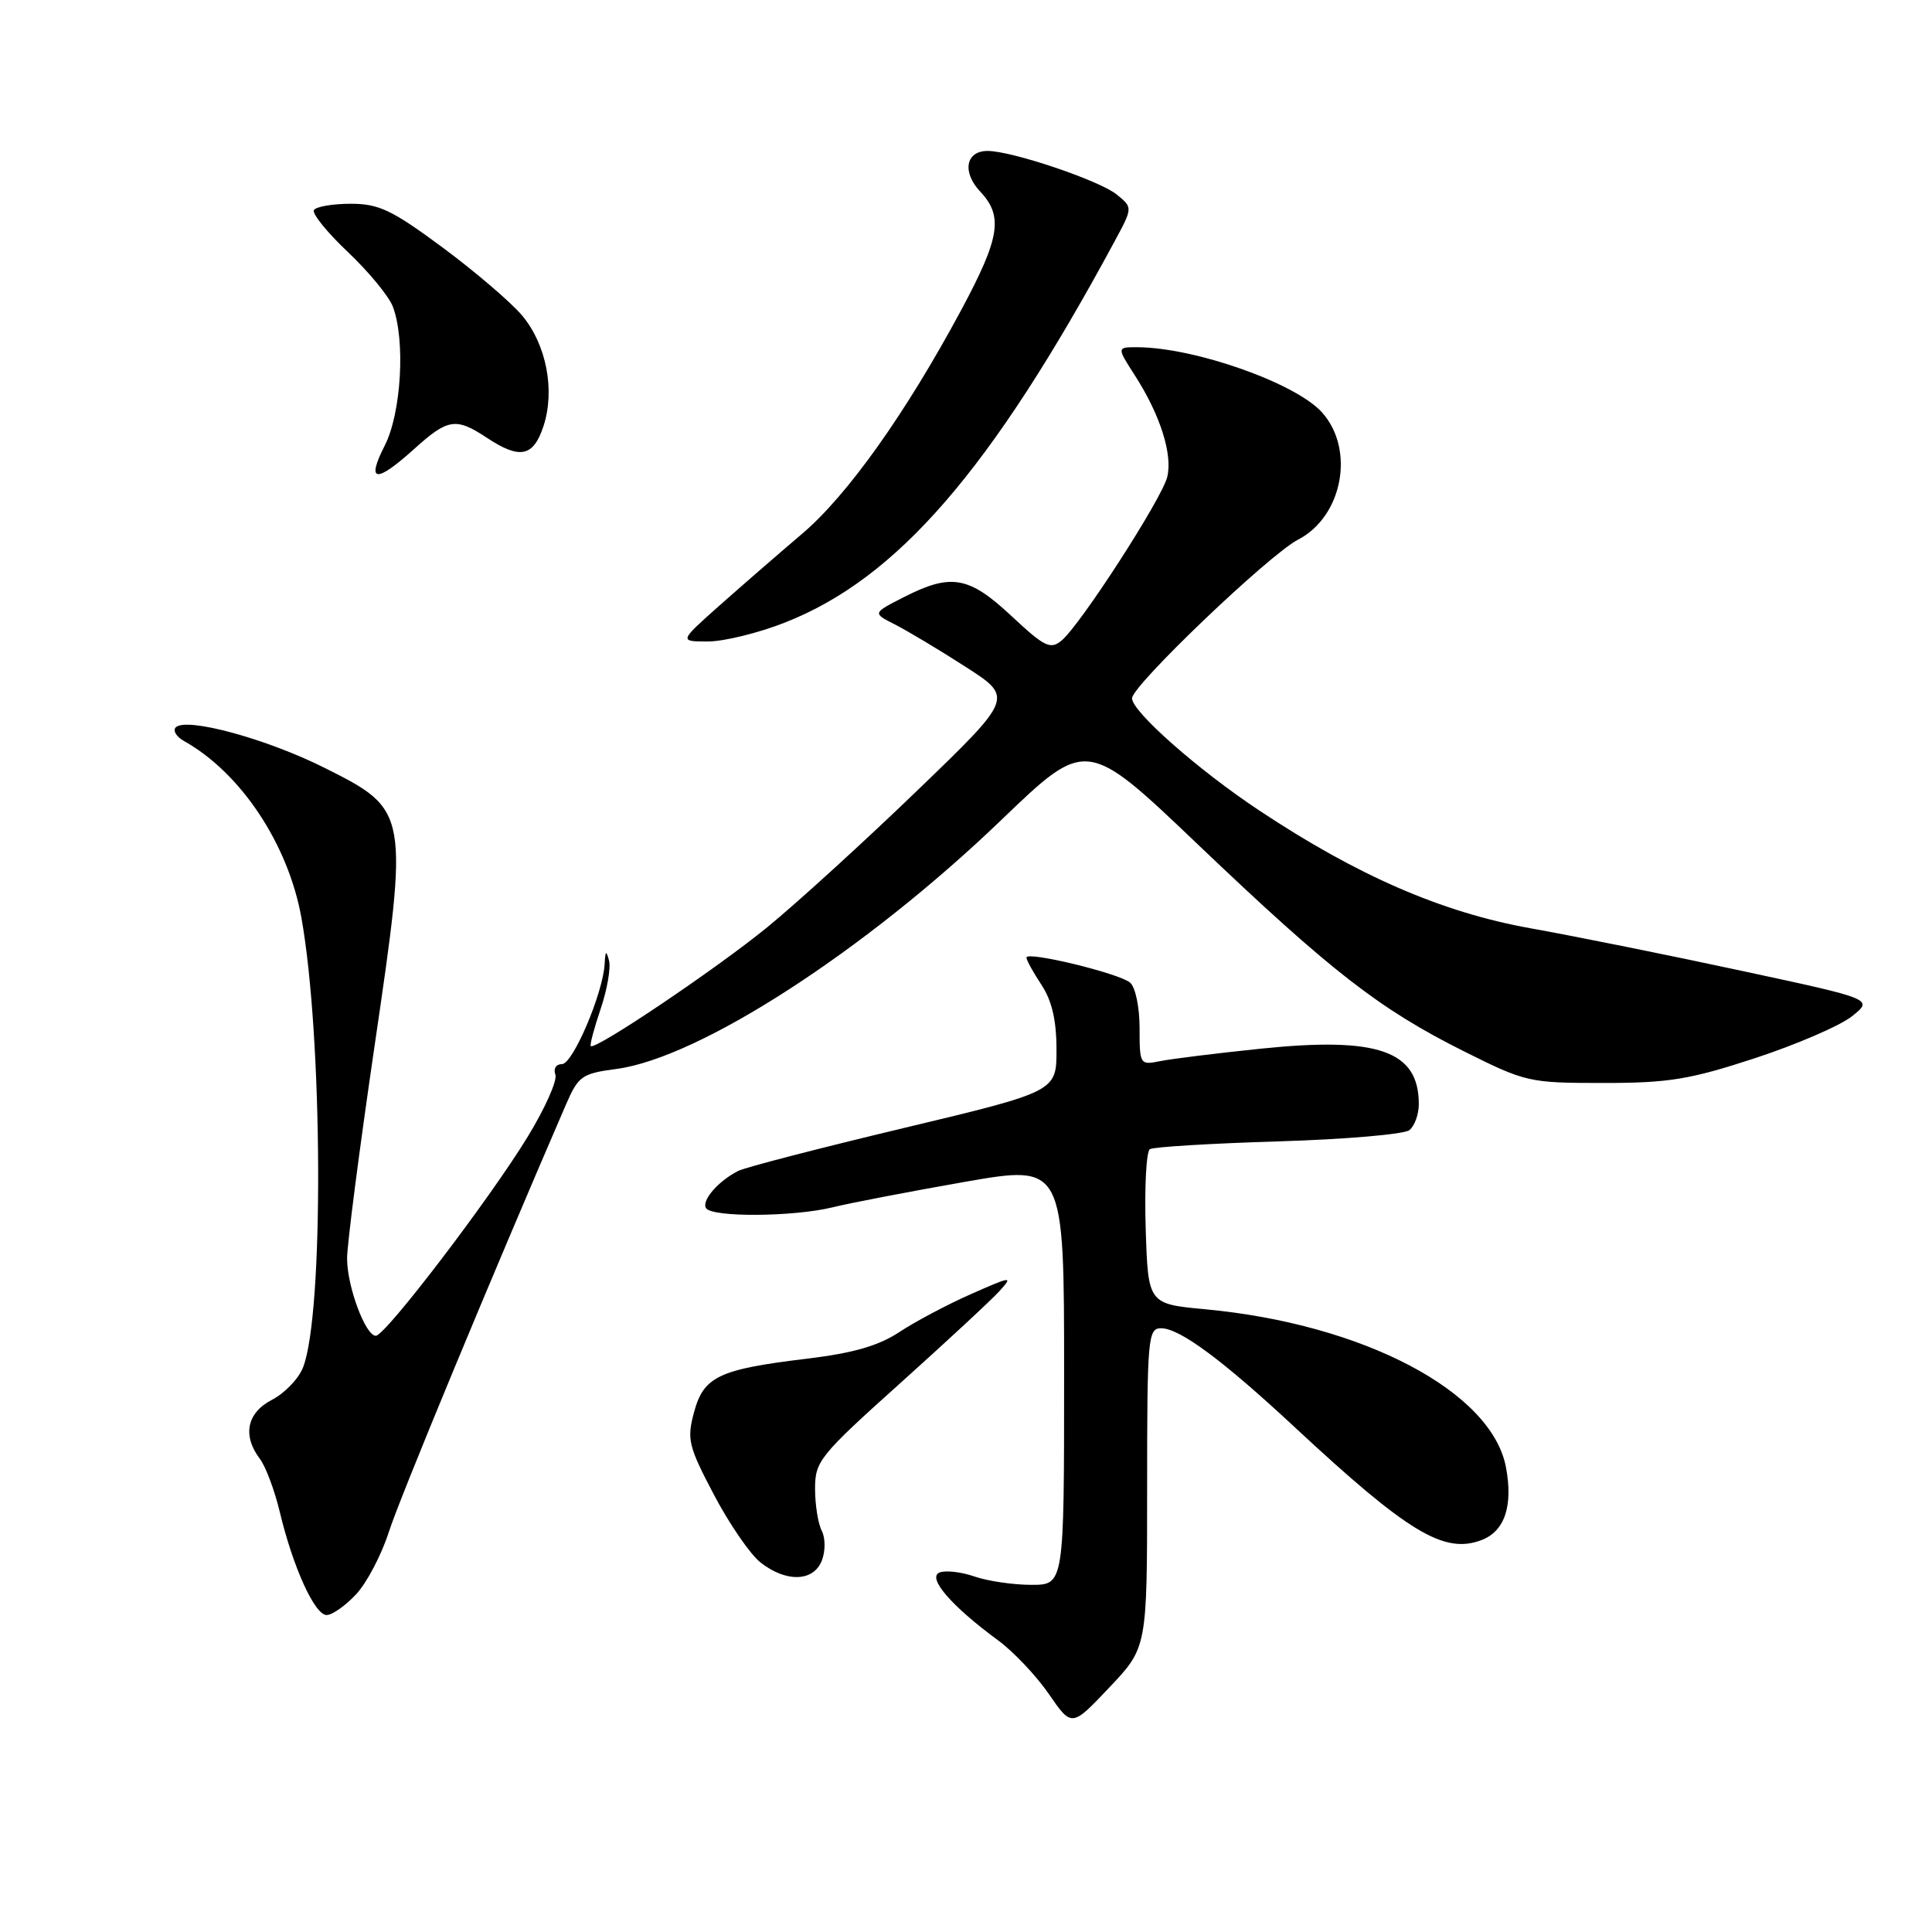 <?xml version="1.0" encoding="UTF-8" standalone="no"?>
<!DOCTYPE svg PUBLIC "-//W3C//DTD SVG 1.1//EN" "http://www.w3.org/Graphics/SVG/1.1/DTD/svg11.dtd" >
<svg xmlns="http://www.w3.org/2000/svg" xmlns:xlink="http://www.w3.org/1999/xlink" version="1.1" viewBox="0 0 256 256">
 <g >
 <path fill="currentColor"
d=" M 152.00 197.15 C 152.00 177.24 152.11 176.00 153.85 176.00 C 156.31 176.00 161.98 180.20 171.59 189.14 C 186.55 203.06 191.35 205.96 196.30 204.07 C 199.38 202.91 200.51 199.54 199.55 194.43 C 197.67 184.40 180.66 175.45 159.75 173.49 C 152.13 172.78 152.13 172.78 151.81 162.79 C 151.64 157.30 151.89 152.56 152.37 152.27 C 152.85 151.97 160.50 151.51 169.37 151.24 C 178.24 150.97 186.06 150.30 186.75 149.75 C 187.44 149.20 188.00 147.66 188.00 146.31 C 188.00 139.24 182.64 137.35 167.12 138.95 C 161.28 139.55 155.26 140.30 153.75 140.60 C 151.05 141.15 151.00 141.08 151.00 136.20 C 151.00 133.43 150.44 130.78 149.74 130.20 C 148.23 128.95 136.00 126.00 136.01 126.88 C 136.01 127.22 136.91 128.85 138.00 130.50 C 139.38 132.59 139.99 135.19 139.99 139.06 C 140.00 144.63 140.00 144.63 119.75 149.47 C 108.61 152.13 98.75 154.68 97.83 155.15 C 95.18 156.48 92.93 159.08 93.55 160.08 C 94.31 161.32 105.09 161.25 110.31 159.98 C 112.61 159.41 120.46 157.90 127.75 156.62 C 141.00 154.30 141.00 154.30 141.00 182.15 C 141.00 210.00 141.00 210.00 136.65 210.00 C 134.26 210.00 130.88 209.50 129.14 208.90 C 127.40 208.29 125.31 208.05 124.51 208.36 C 122.79 209.02 126.04 212.79 132.22 217.33 C 134.27 218.83 137.31 222.04 138.98 224.47 C 142.01 228.87 142.01 228.87 147.00 223.59 C 152.00 218.31 152.00 218.31 152.00 197.15 Z  M 47.19 211.25 C 48.60 209.74 50.55 206.03 51.52 203.00 C 52.93 198.58 65.05 169.35 74.98 146.39 C 76.64 142.57 77.09 142.25 81.69 141.64 C 92.70 140.17 114.63 125.99 132.67 108.66 C 143.96 97.81 143.96 97.81 158.73 111.90 C 176.37 128.72 182.75 133.68 193.93 139.28 C 202.17 143.40 202.59 143.50 212.43 143.50 C 221.11 143.50 223.88 143.05 232.53 140.22 C 238.04 138.41 243.83 135.91 245.40 134.66 C 248.24 132.39 248.24 132.39 230.87 128.66 C 221.32 126.60 208.66 124.05 202.74 122.99 C 191.05 120.89 179.86 116.03 166.84 107.38 C 158.77 102.03 150.00 94.29 150.00 92.53 C 150.00 90.84 168.17 73.48 172.01 71.50 C 177.91 68.44 179.58 59.56 175.17 54.64 C 171.68 50.76 158.36 46.06 150.74 46.01 C 147.97 46.00 147.97 46.00 150.38 49.75 C 153.73 54.95 155.41 60.23 154.66 63.22 C 153.92 66.15 143.13 82.85 140.66 84.88 C 139.18 86.10 138.40 85.71 134.03 81.63 C 128.39 76.35 126.02 75.93 119.77 79.12 C 115.61 81.24 115.61 81.24 118.55 82.73 C 120.17 83.55 124.38 86.06 127.90 88.33 C 134.31 92.44 134.31 92.44 121.56 104.73 C 114.55 111.49 105.59 119.66 101.66 122.87 C 94.87 128.41 78.86 139.19 78.28 138.61 C 78.13 138.46 78.72 136.26 79.58 133.71 C 80.45 131.16 80.95 128.27 80.70 127.29 C 80.33 125.87 80.21 125.96 80.12 127.71 C 79.91 131.60 75.91 141.00 74.46 141.00 C 73.68 141.00 73.30 141.61 73.59 142.38 C 73.88 143.14 72.23 146.85 69.92 150.63 C 64.84 158.94 51.05 177.00 49.80 177.00 C 48.43 177.00 46.00 170.49 45.99 166.78 C 45.98 164.98 47.61 152.39 49.60 138.81 C 54.20 107.49 54.18 107.34 43.00 101.74 C 35.32 97.89 24.68 94.99 23.29 96.38 C 22.87 96.80 23.36 97.62 24.40 98.20 C 31.91 102.41 38.17 111.83 39.93 121.56 C 42.79 137.44 42.93 174.19 40.15 181.20 C 39.57 182.69 37.72 184.61 36.04 185.48 C 32.70 187.21 32.09 190.21 34.45 193.33 C 35.21 194.34 36.39 197.49 37.07 200.33 C 38.82 207.66 41.70 214.00 43.28 214.00 C 44.02 214.00 45.78 212.76 47.19 211.25 Z  M 108.91 206.75 C 109.39 205.49 109.37 203.76 108.88 202.82 C 108.40 201.89 108.00 199.39 108.00 197.27 C 108.00 193.62 108.60 192.87 119.25 183.31 C 125.44 177.75 131.37 172.25 132.43 171.08 C 134.26 169.06 134.08 169.08 128.67 171.47 C 125.54 172.85 121.28 175.11 119.19 176.49 C 116.43 178.32 113.08 179.29 106.95 180.03 C 95.24 181.44 93.24 182.39 91.96 187.14 C 91.00 190.72 91.21 191.62 94.60 198.06 C 96.63 201.92 99.41 205.97 100.78 207.04 C 104.18 209.72 107.84 209.59 108.91 206.75 Z  M 103.96 82.51 C 118.89 76.67 131.33 62.29 147.68 32.00 C 150.11 27.50 150.11 27.50 147.95 25.76 C 145.66 23.91 134.08 20.00 130.86 20.00 C 127.97 20.00 127.45 22.79 129.87 25.37 C 132.96 28.65 132.51 31.48 127.41 41.00 C 120.04 54.73 112.28 65.65 106.27 70.74 C 103.19 73.36 98.26 77.64 95.32 80.25 C 89.98 85.00 89.98 85.00 93.80 85.00 C 95.90 85.00 100.48 83.88 103.96 82.51 Z  M 54.87 59.50 C 59.34 55.46 60.41 55.29 64.50 58.00 C 68.88 60.90 70.67 60.54 72.01 56.48 C 73.58 51.71 72.40 45.63 69.16 41.78 C 67.70 40.05 62.98 36.01 58.67 32.81 C 51.93 27.82 50.21 27.00 46.47 27.00 C 44.08 27.00 41.89 27.38 41.60 27.83 C 41.32 28.29 43.34 30.79 46.09 33.39 C 48.84 35.99 51.52 39.24 52.05 40.62 C 53.74 45.07 53.18 54.73 50.98 59.04 C 48.49 63.93 49.79 64.08 54.87 59.50 Z "/>
</g>
</svg>